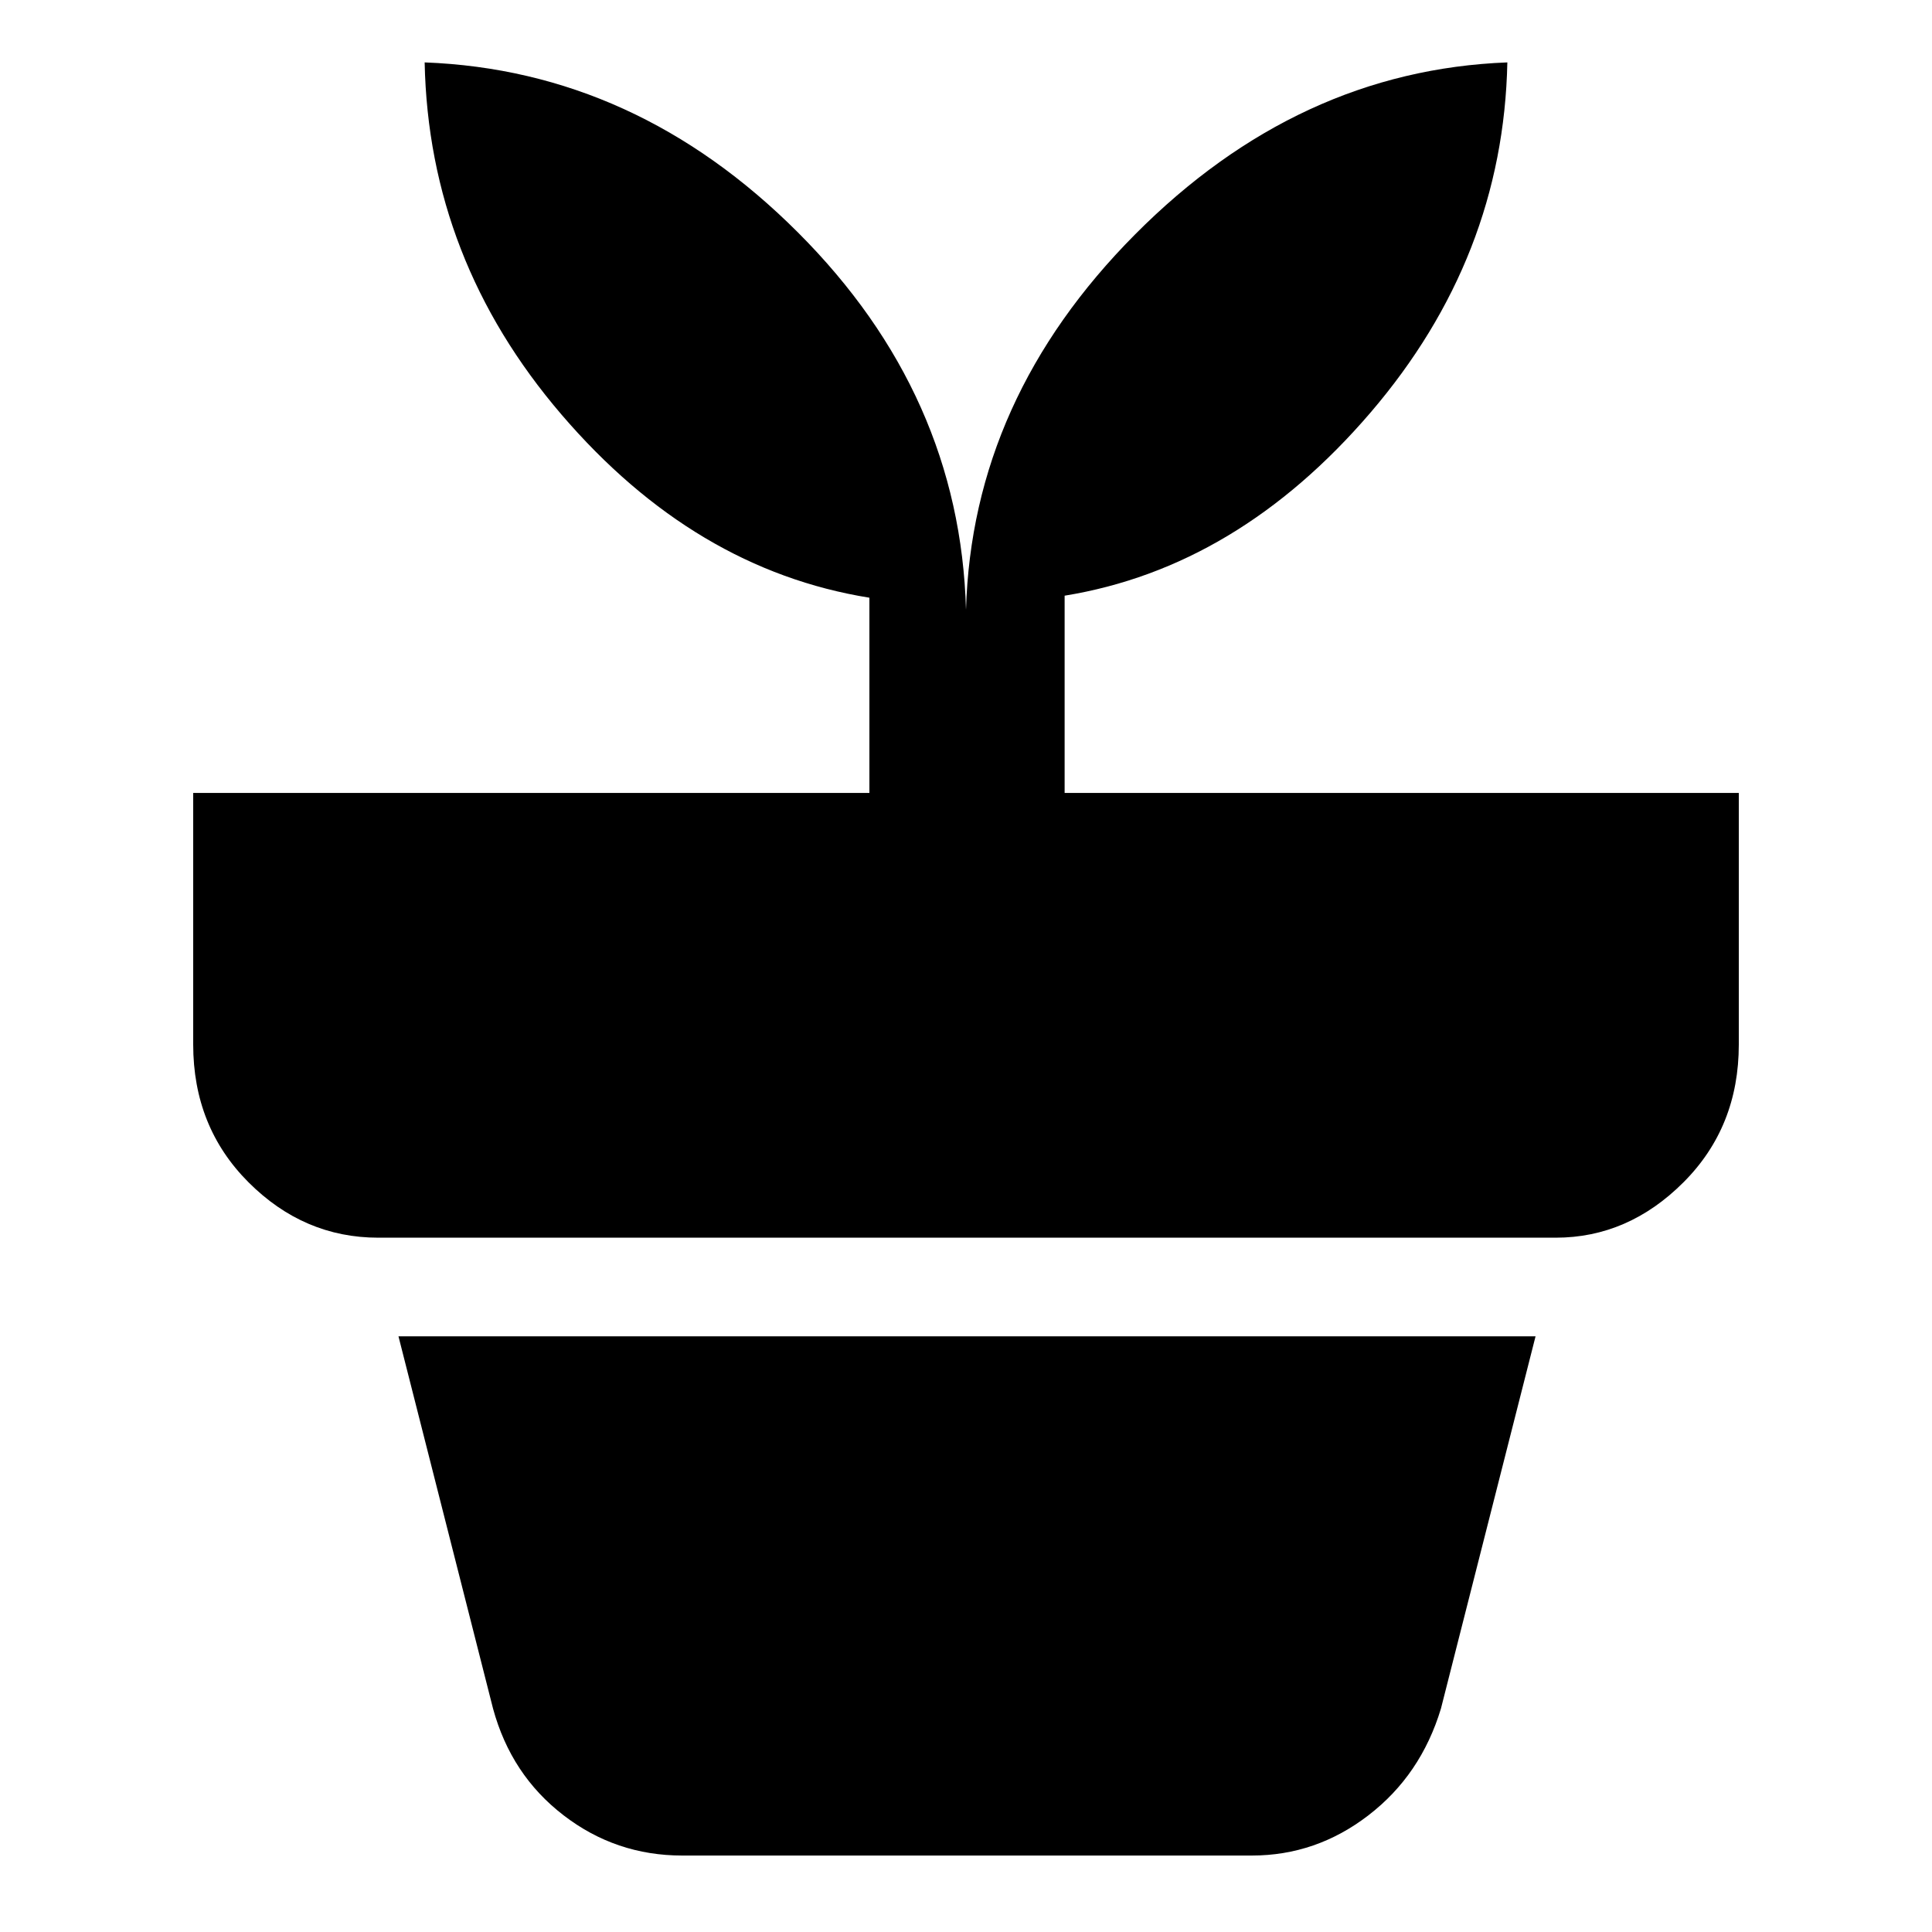 <svg xmlns="http://www.w3.org/2000/svg" height="40" width="40"><path d="M14.125 38.417q-1.375 0-2.458-.834-1.084-.833-1.459-2.208L8.25 27.667h23.542l-1.959 7.708q-.416 1.375-1.5 2.208-1.083.834-2.416.834ZM20 12.625q.125-4.375 3.5-7.771t7.708-3.562q-.083 4.041-2.833 7.25-2.75 3.208-6.333 3.791v4.084H36v5.208q0 1.708-1.146 2.854-1.146 1.146-2.646 1.146H7.833q-1.541 0-2.687-1.146T4 21.625v-5.208h14v-4.042q-3.625-.583-6.375-3.792-2.75-3.208-2.833-7.291 4.375.166 7.729 3.521Q19.875 8.167 20 12.625Z"/></svg>